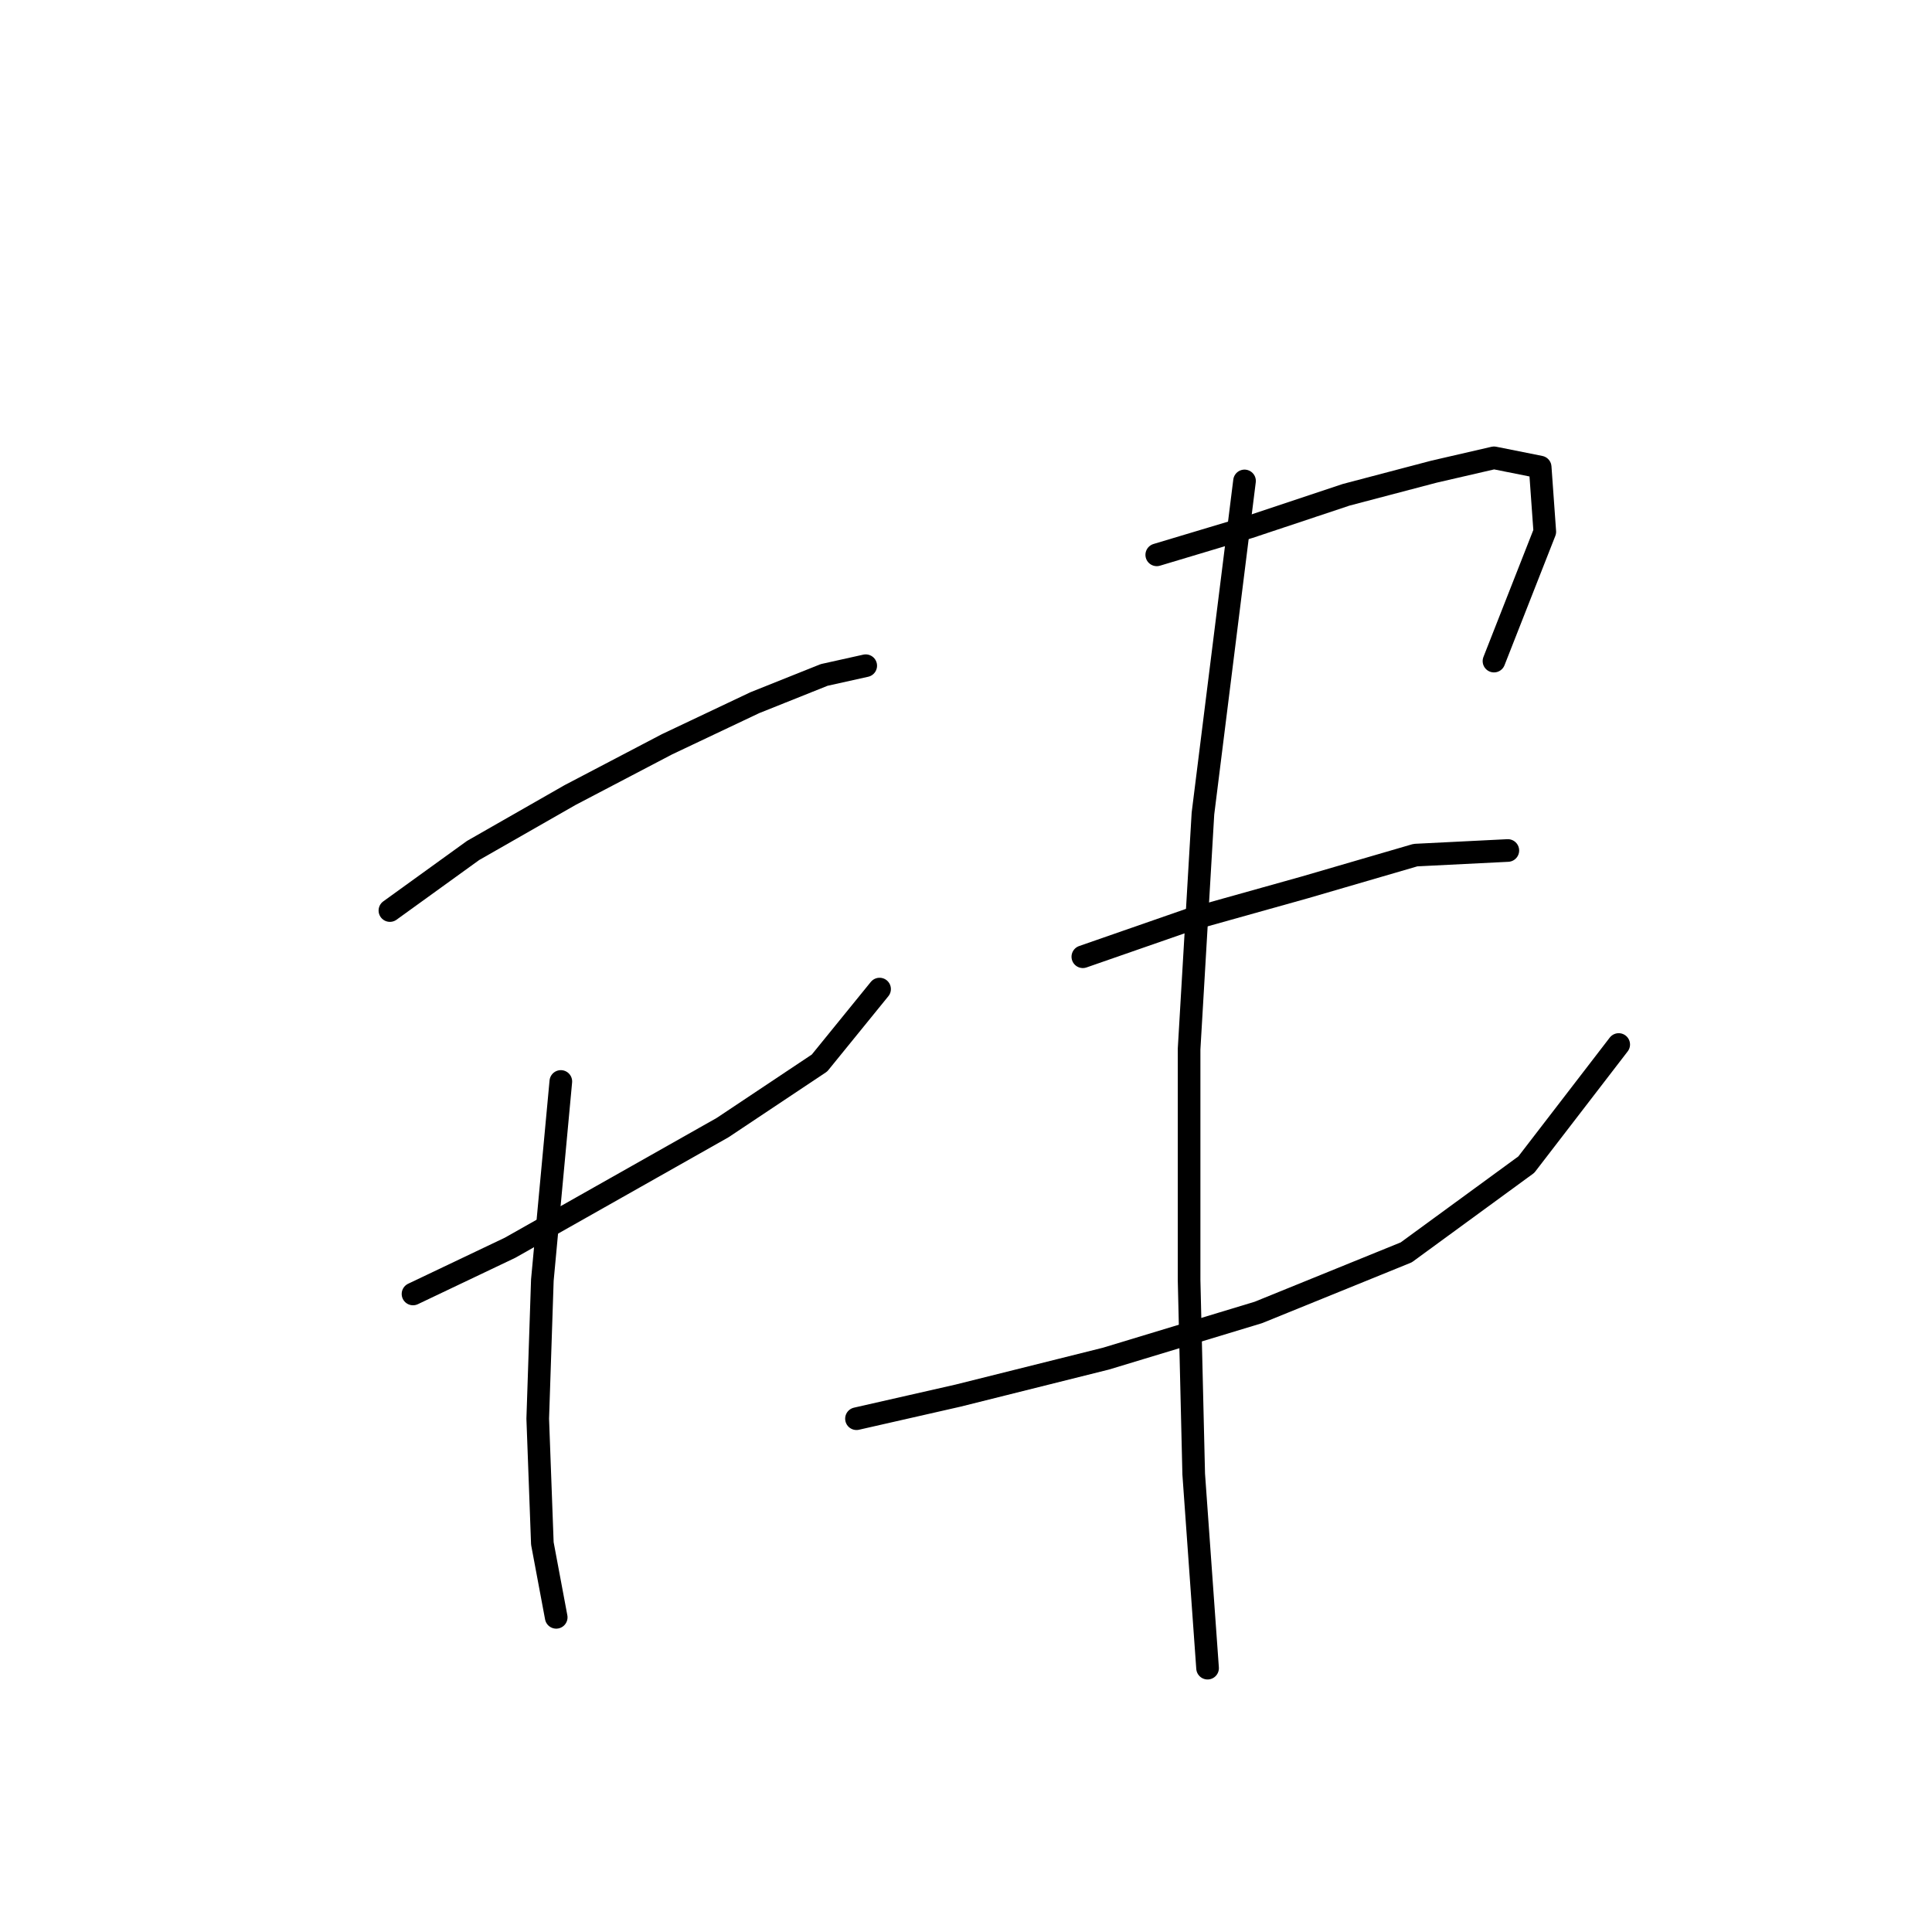 <?xml version="1.0" standalone="no"?>
    <svg width="256" height="256" xmlns="http://www.w3.org/2000/svg" version="1.1">
    <polyline stroke="black" stroke-width="3" stroke-linecap="round" fill="transparent" stroke-linejoin="round" points="51.665 120.652 62.683 112.695 75.537 105.349 88.392 98.616 100.022 93.107 109.204 89.434 114.713 88.21 114.713 88.21 " />
        <polyline stroke="black" stroke-width="3" stroke-linecap="round" fill="transparent" stroke-linejoin="round" points="54.726 171.457 67.58 165.336 81.659 157.379 95.737 149.421 108.591 140.852 116.549 131.058 116.549 131.058 " />
        <polyline stroke="black" stroke-width="3" stroke-linecap="round" fill="transparent" stroke-linejoin="round" points="74.313 143.3 71.865 169.621 71.253 187.985 71.865 204.512 73.701 214.305 73.701 214.305 " />
        <polyline stroke="black" stroke-width="3" stroke-linecap="round" fill="transparent" stroke-linejoin="round" points="153.276 73.519 165.518 69.847 178.372 65.562 190.003 62.501 197.96 60.665 204.081 61.889 204.693 70.459 197.96 87.598 197.96 87.598 " />
        <polyline stroke="black" stroke-width="3" stroke-linecap="round" fill="transparent" stroke-linejoin="round" points="143.482 126.773 157.561 121.876 172.863 117.591 187.554 113.307 199.796 112.695 199.796 112.695 " />
        <polyline stroke="black" stroke-width="3" stroke-linecap="round" fill="transparent" stroke-linejoin="round" points="113.488 187.985 126.955 184.924 146.543 180.027 166.742 173.906 186.33 165.948 202.245 154.318 214.487 138.403 214.487 138.403 " />
        <polyline stroke="black" stroke-width="3" stroke-linecap="round" fill="transparent" stroke-linejoin="round" points="164.906 63.726 159.397 107.798 157.561 139.015 157.561 169.621 158.173 195.33 160.009 221.039 160.009 221.039 " />
        </svg>